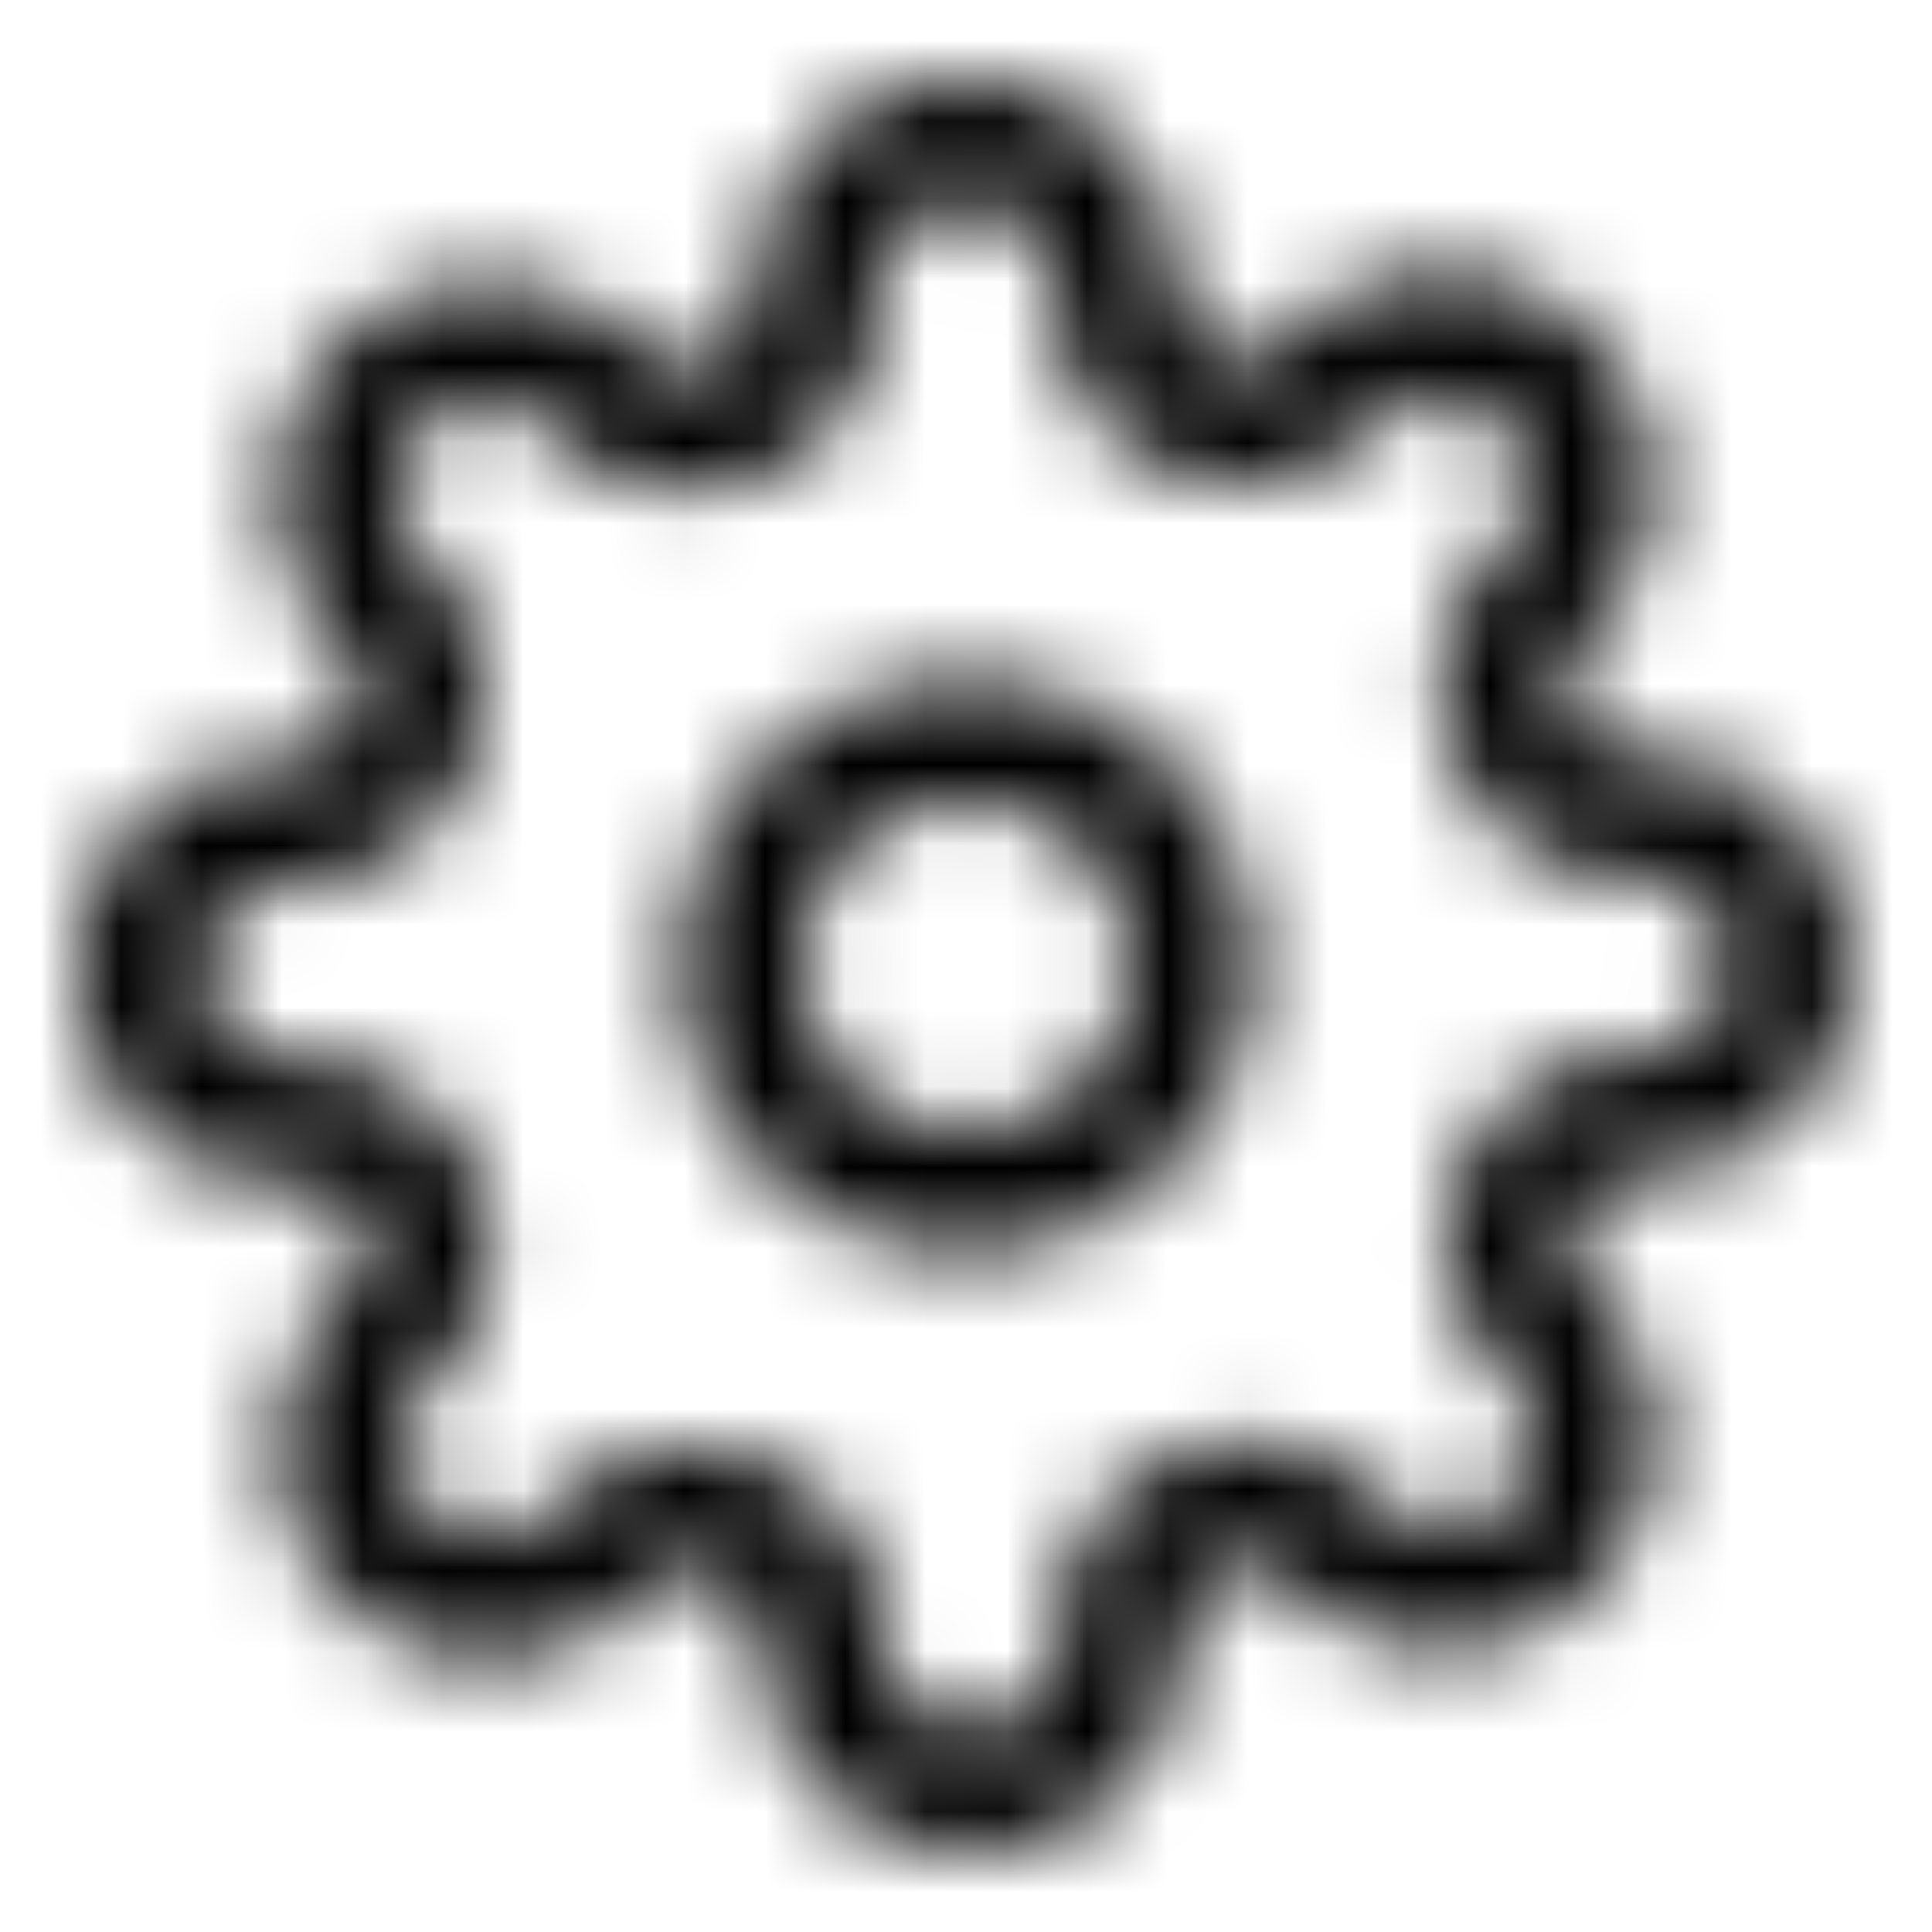 <svg xmlns="http://www.w3.org/2000/svg" fill="none" viewBox="0 0 24 24" class="Icon Icon-settings"><mask id="opo-mask-85841488" width="22" height="22" x="1" y="1" maskUnits="userSpaceOnUse" style="mask-type:alpha"><path fill="currentColor" fill-rule="evenodd" d="M12 2.535a1.093 1.093 0 0 0-1.093 1.093v.161a2.3 2.3 0 0 1-1.395 2.107.8.8 0 0 1-.22.058 2.3 2.3 0 0 1-2.387-.522L6.9 5.426l-.056-.055a1.095 1.095 0 1 0-1.547 1.547l.062.062a2.3 2.3 0 0 1 .47 2.517A2.3 2.3 0 0 1 3.73 10.98h-.102a1.093 1.093 0 0 0 0 2.186h.161a2.3 2.3 0 0 1 2.105 1.392 2.3 2.3 0 0 1-.462 2.536l-.006.006-.055.056a1.095 1.095 0 1 0 1.547 1.547l.062-.062a2.3 2.3 0 0 1 2.517-.47 2.3 2.3 0 0 1 1.484 2.098v.102a1.093 1.093 0 0 0 2.186 0v-.161a2.3 2.3 0 0 1 1.392-2.105 2.3 2.3 0 0 1 2.536.462l.006.006.056.055a1.094 1.094 0 1 0 1.547-1.547l-.062-.062a2.3 2.3 0 0 1-.462-2.535 2.3 2.3 0 0 1 2.105-1.392h.087a1.093 1.093 0 1 0 0-2.186h-.161a2.3 2.3 0 0 1-2.107-1.395.8.8 0 0 1-.058-.22 2.3 2.3 0 0 1 .522-2.387l.006-.006.055-.056a1.094 1.094 0 1 0-1.547-1.547l-.062.062a2.3 2.3 0 0 1-2.535.462 2.3 2.3 0 0 1-1.392-2.105v-.087A1.093 1.093 0 0 0 12 2.535m-1.858-.765a2.628 2.628 0 0 1 4.486 1.858v.082a.77.77 0 0 0 .465.7l.008.004a.77.77 0 0 0 .844-.15l.052-.053a2.63 2.63 0 1 1 3.718 3.718l-.053.052a.77.77 0 0 0-.15.844.8.8 0 0 1 .054.18.77.77 0 0 0 .65.367h.156a2.628 2.628 0 1 1 0 5.256h-.082a.77.77 0 0 0-.7.465l-.004.008a.77.77 0 0 0 .15.844l.053.052a2.629 2.629 0 1 1-3.718 3.718l-.052-.053a.77.77 0 0 0-.844-.15l-.008.003a.77.77 0 0 0-.465.7v.157a2.627 2.627 0 1 1-5.255 0V20.3a.77.77 0 0 0-.503-.695l-.045-.018a.77.77 0 0 0-.844.15l-.052.053a2.63 2.63 0 1 1-3.718-3.718l.053-.052a.77.77 0 0 0 .15-.844l-.003-.008a.77.77 0 0 0-.7-.465h-.157a2.628 2.628 0 1 1 0-5.255H3.7a.77.77 0 0 0 .695-.503l.018-.045a.77.77 0 0 0-.15-.844l-.053-.052a2.628 2.628 0 1 1 3.72-3.718l.052.052a.77.77 0 0 0 .844.15.8.8 0 0 1 .18-.054.77.77 0 0 0 .367-.65v-.156c0-.697.277-1.365.77-1.858M12 9.977a2.023 2.023 0 1 0 0 4.046 2.023 2.023 0 0 0 0-4.046M8.442 12a3.558 3.558 0 1 1 7.116 0 3.558 3.558 0 0 1-7.116 0" clip-rule="evenodd"/></mask><g mask="url(#opo-mask-85841488)"><path fill="currentColor" d="M0 0h24v24H0z"/></g></svg>